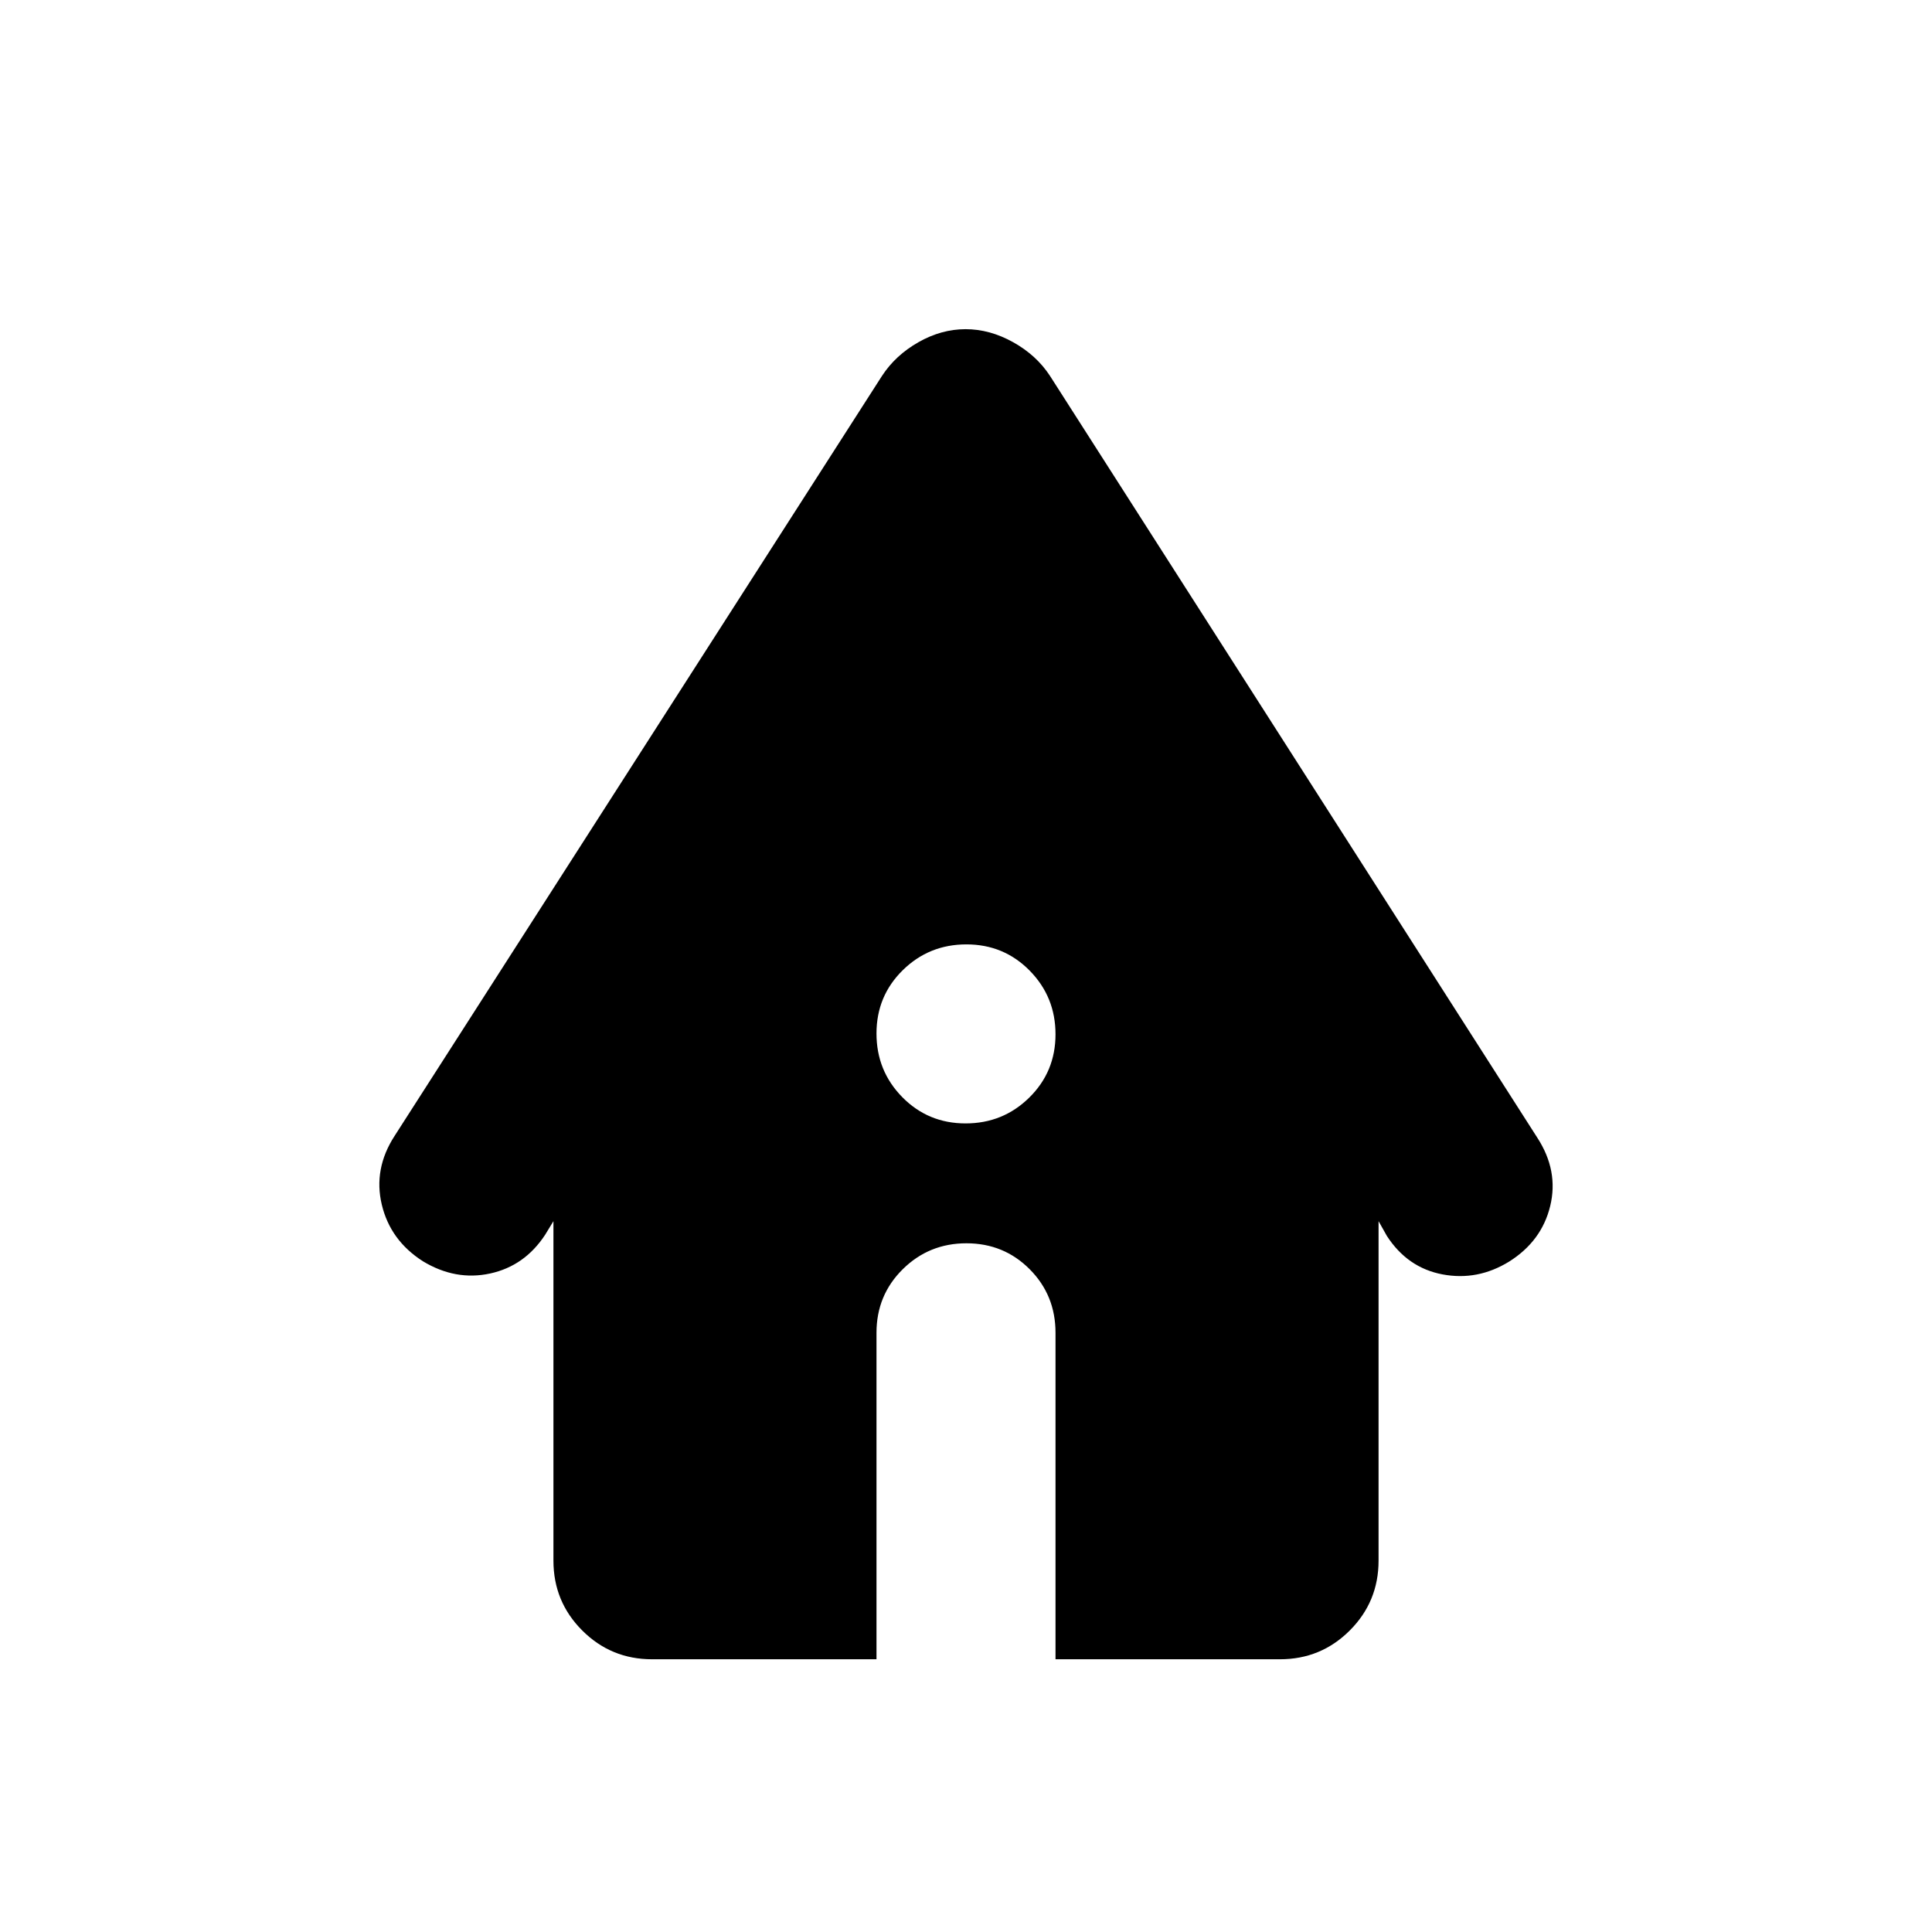 <svg xmlns="http://www.w3.org/2000/svg" height="20" viewBox="0 -960 960 960" width="20"><path d="M324-135.521q-20.387 0-34.694-14.307-14.307-14.307-14.307-34.694v-168.694l-4.129 6.781q-10.164 15.493-27.322 19.225-17.157 3.732-33.382-6.064-16.225-10.361-20.457-28.152-4.232-17.792 6.353-34.132l242.198-377.66q6.696-10.261 18.094-16.739 11.399-6.478 23.435-6.478 12.037 0 23.646 6.478t18.305 16.739L763.938-394.59q10.585 16.372 6.353 33.844-4.232 17.471-20.457 27.652-15.66 9.616-33.051 6.333-17.392-3.282-27.653-19.109l-4.129-7.346v168.694q0 20.387-14.307 34.694-14.307 14.307-34.694 14.307H524.479v-162.218q0-18.691-12.833-31.585-12.833-12.894-31.435-12.894-18.602 0-31.646 12.894t-13.044 31.585v162.218H324Zm155.789-266.261q18.602 0 31.646-12.833t13.044-31.435q0-18.602-12.833-31.646t-31.435-13.044q-18.602 0-31.646 12.833t-13.044 31.435q0 18.602 12.833 31.646t31.435 13.044Z"/></svg>